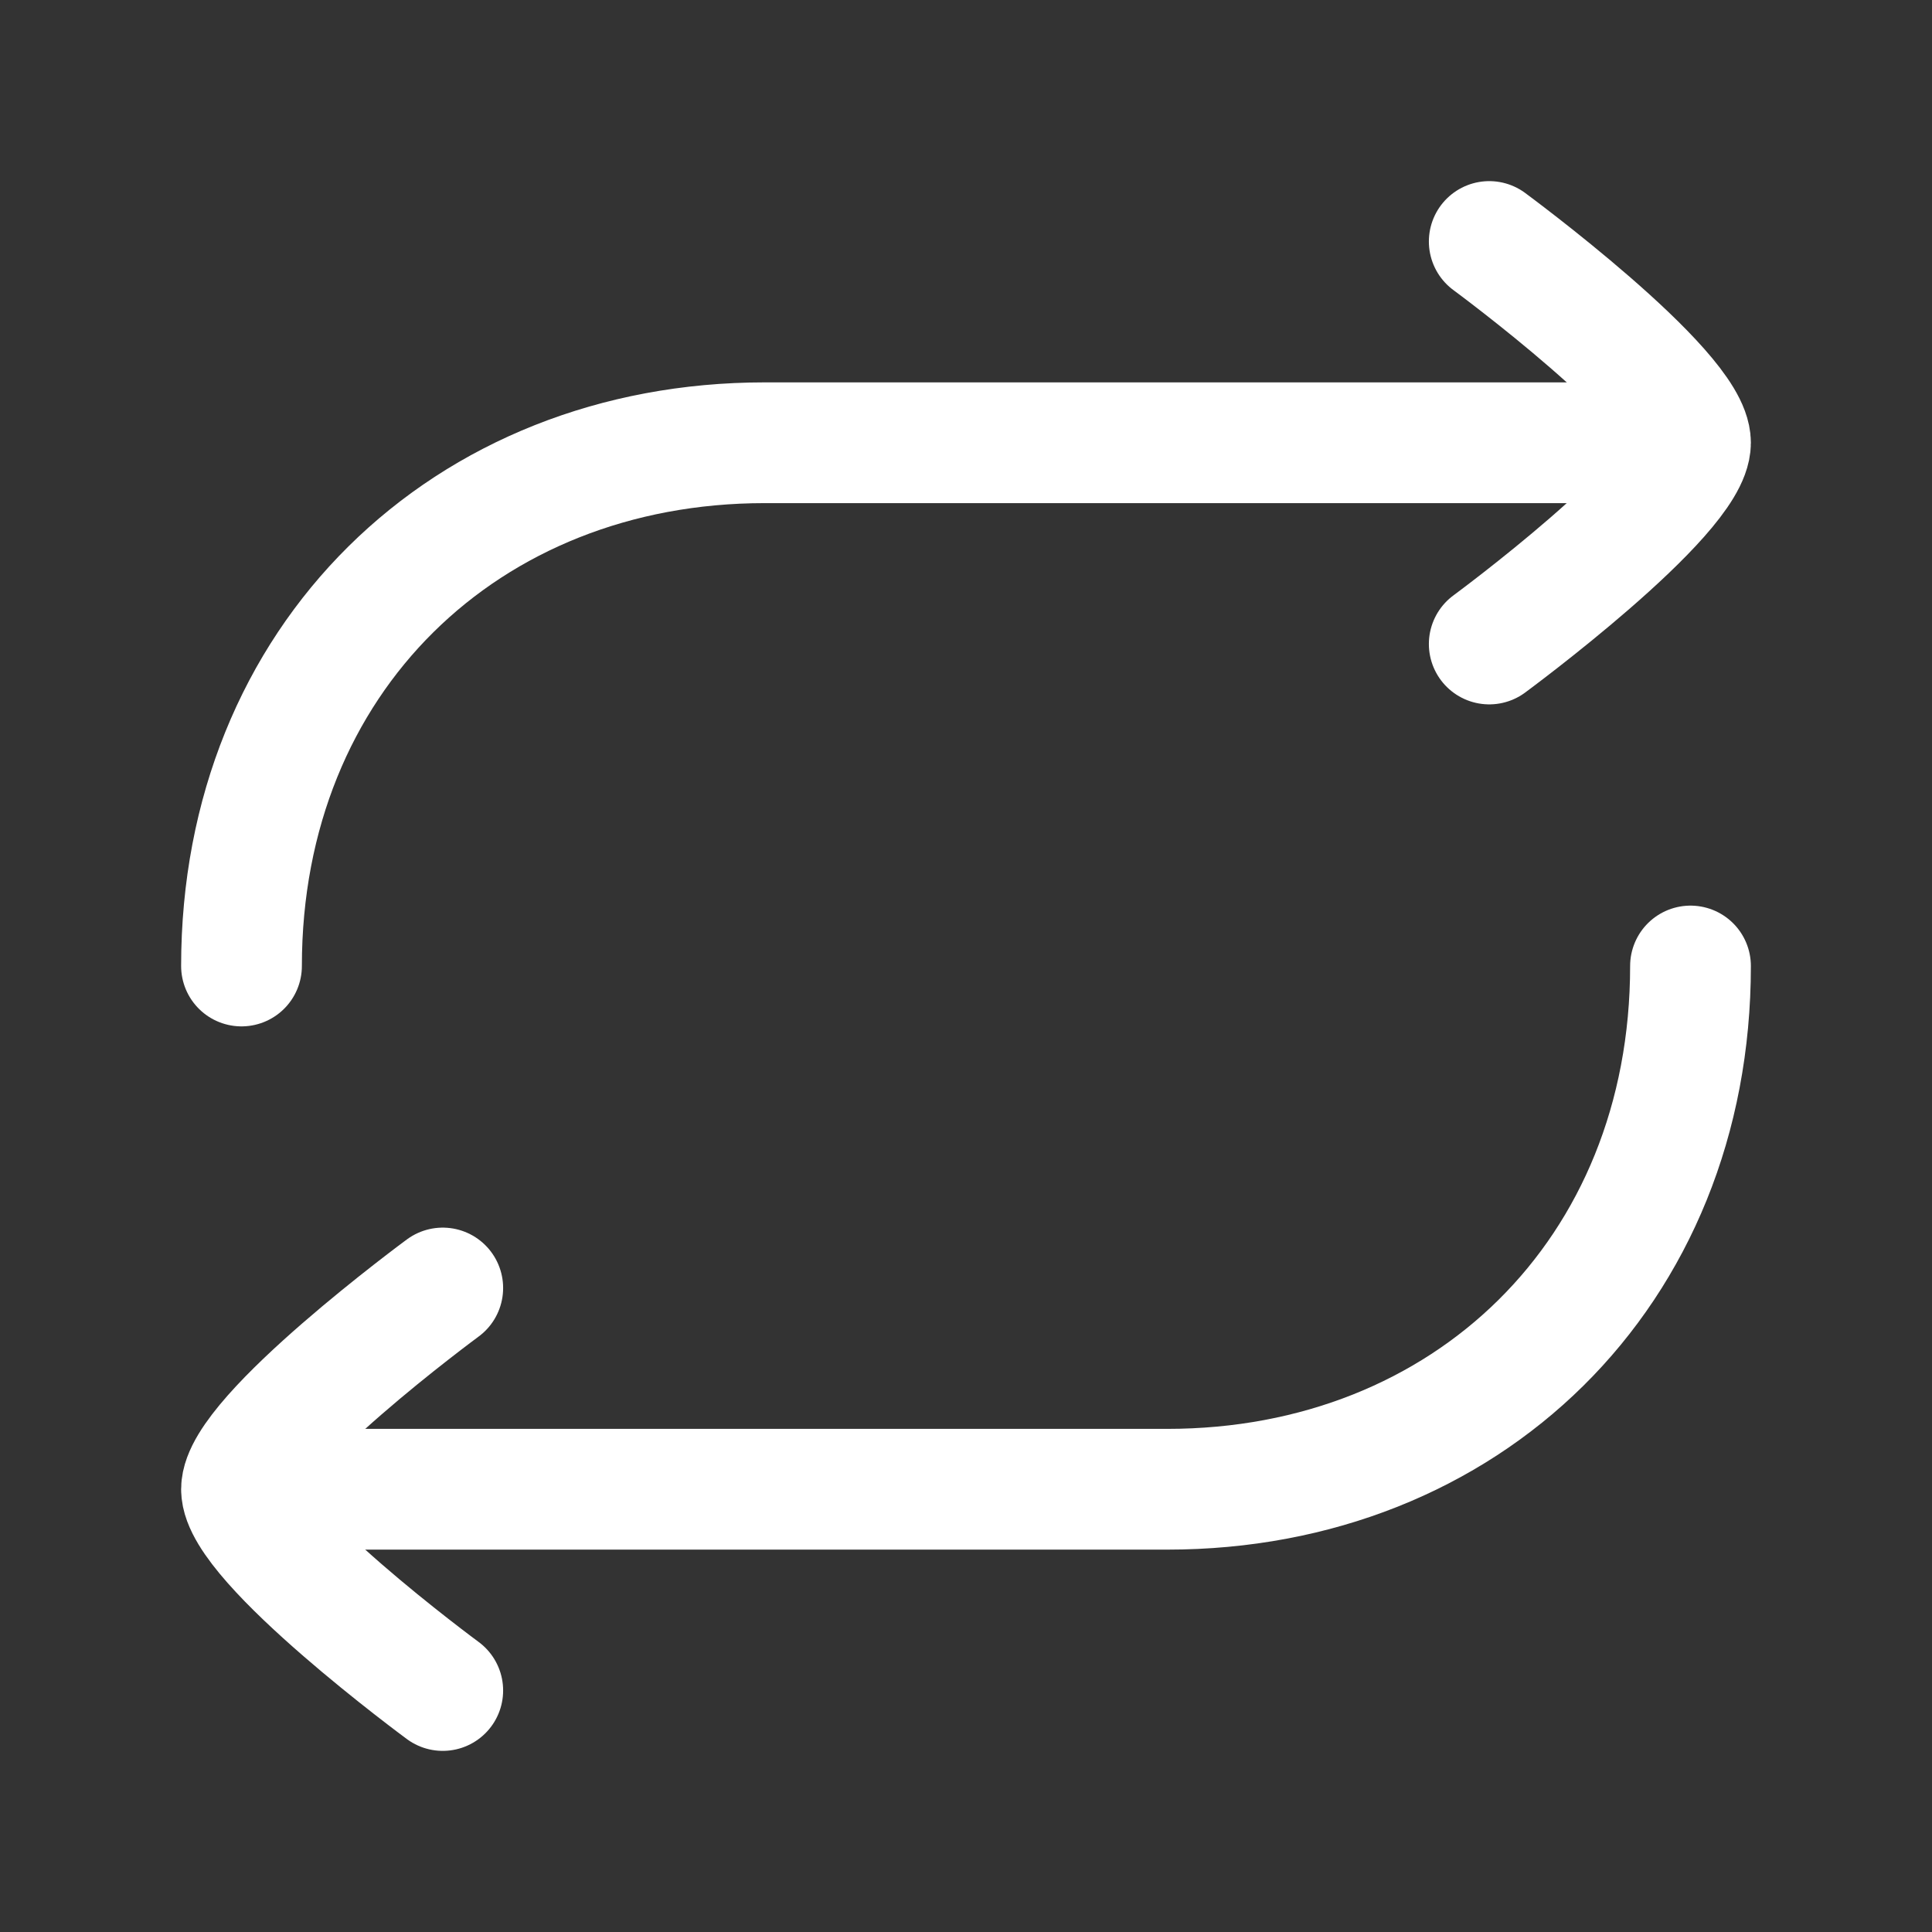 <svg xmlns="http://www.w3.org/2000/svg" width="28" height="28" viewBox="0 0 24 24" fill="none" class="injected-svg" data-src="https://hugeicons.storage.googleapis.com/icons/arrow-reload-horizontal-stroke-rounded.svg?type=svg" xmlns:xlink="http://www.w3.org/1999/xlink" role="img" color="#ffffff">
                                <rect x="0" y="0" width="24" height="24" fill="#333333" stroke="none"/>
                                <path d="M20.5 5.5H9.5C5.787 5.5 3 8.185 3 12" stroke="#ffffff" stroke-width="1.5" stroke-linecap="round" stroke-linejoin="round"></path>
                                <path d="M3.5 18.5H14.5C18.213 18.5 21 15.815 21 12" stroke="#ffffff" stroke-width="1.5" stroke-linecap="round" stroke-linejoin="round"></path>
                                <path d="M18.5 3C18.5 3 21 4.841 21 5.5C21 6.159 18.5 8 18.5 8" stroke="#ffffff" stroke-width="1.5" stroke-linecap="round" stroke-linejoin="round"></path>
                                <path d="M5.5 16C5.5 16 3 17.841 3 18.5C3 19.159 5.5 21 5.5 21" stroke="#ffffff" stroke-width="1.5" stroke-linecap="round" stroke-linejoin="round"></path>
                                </svg>
